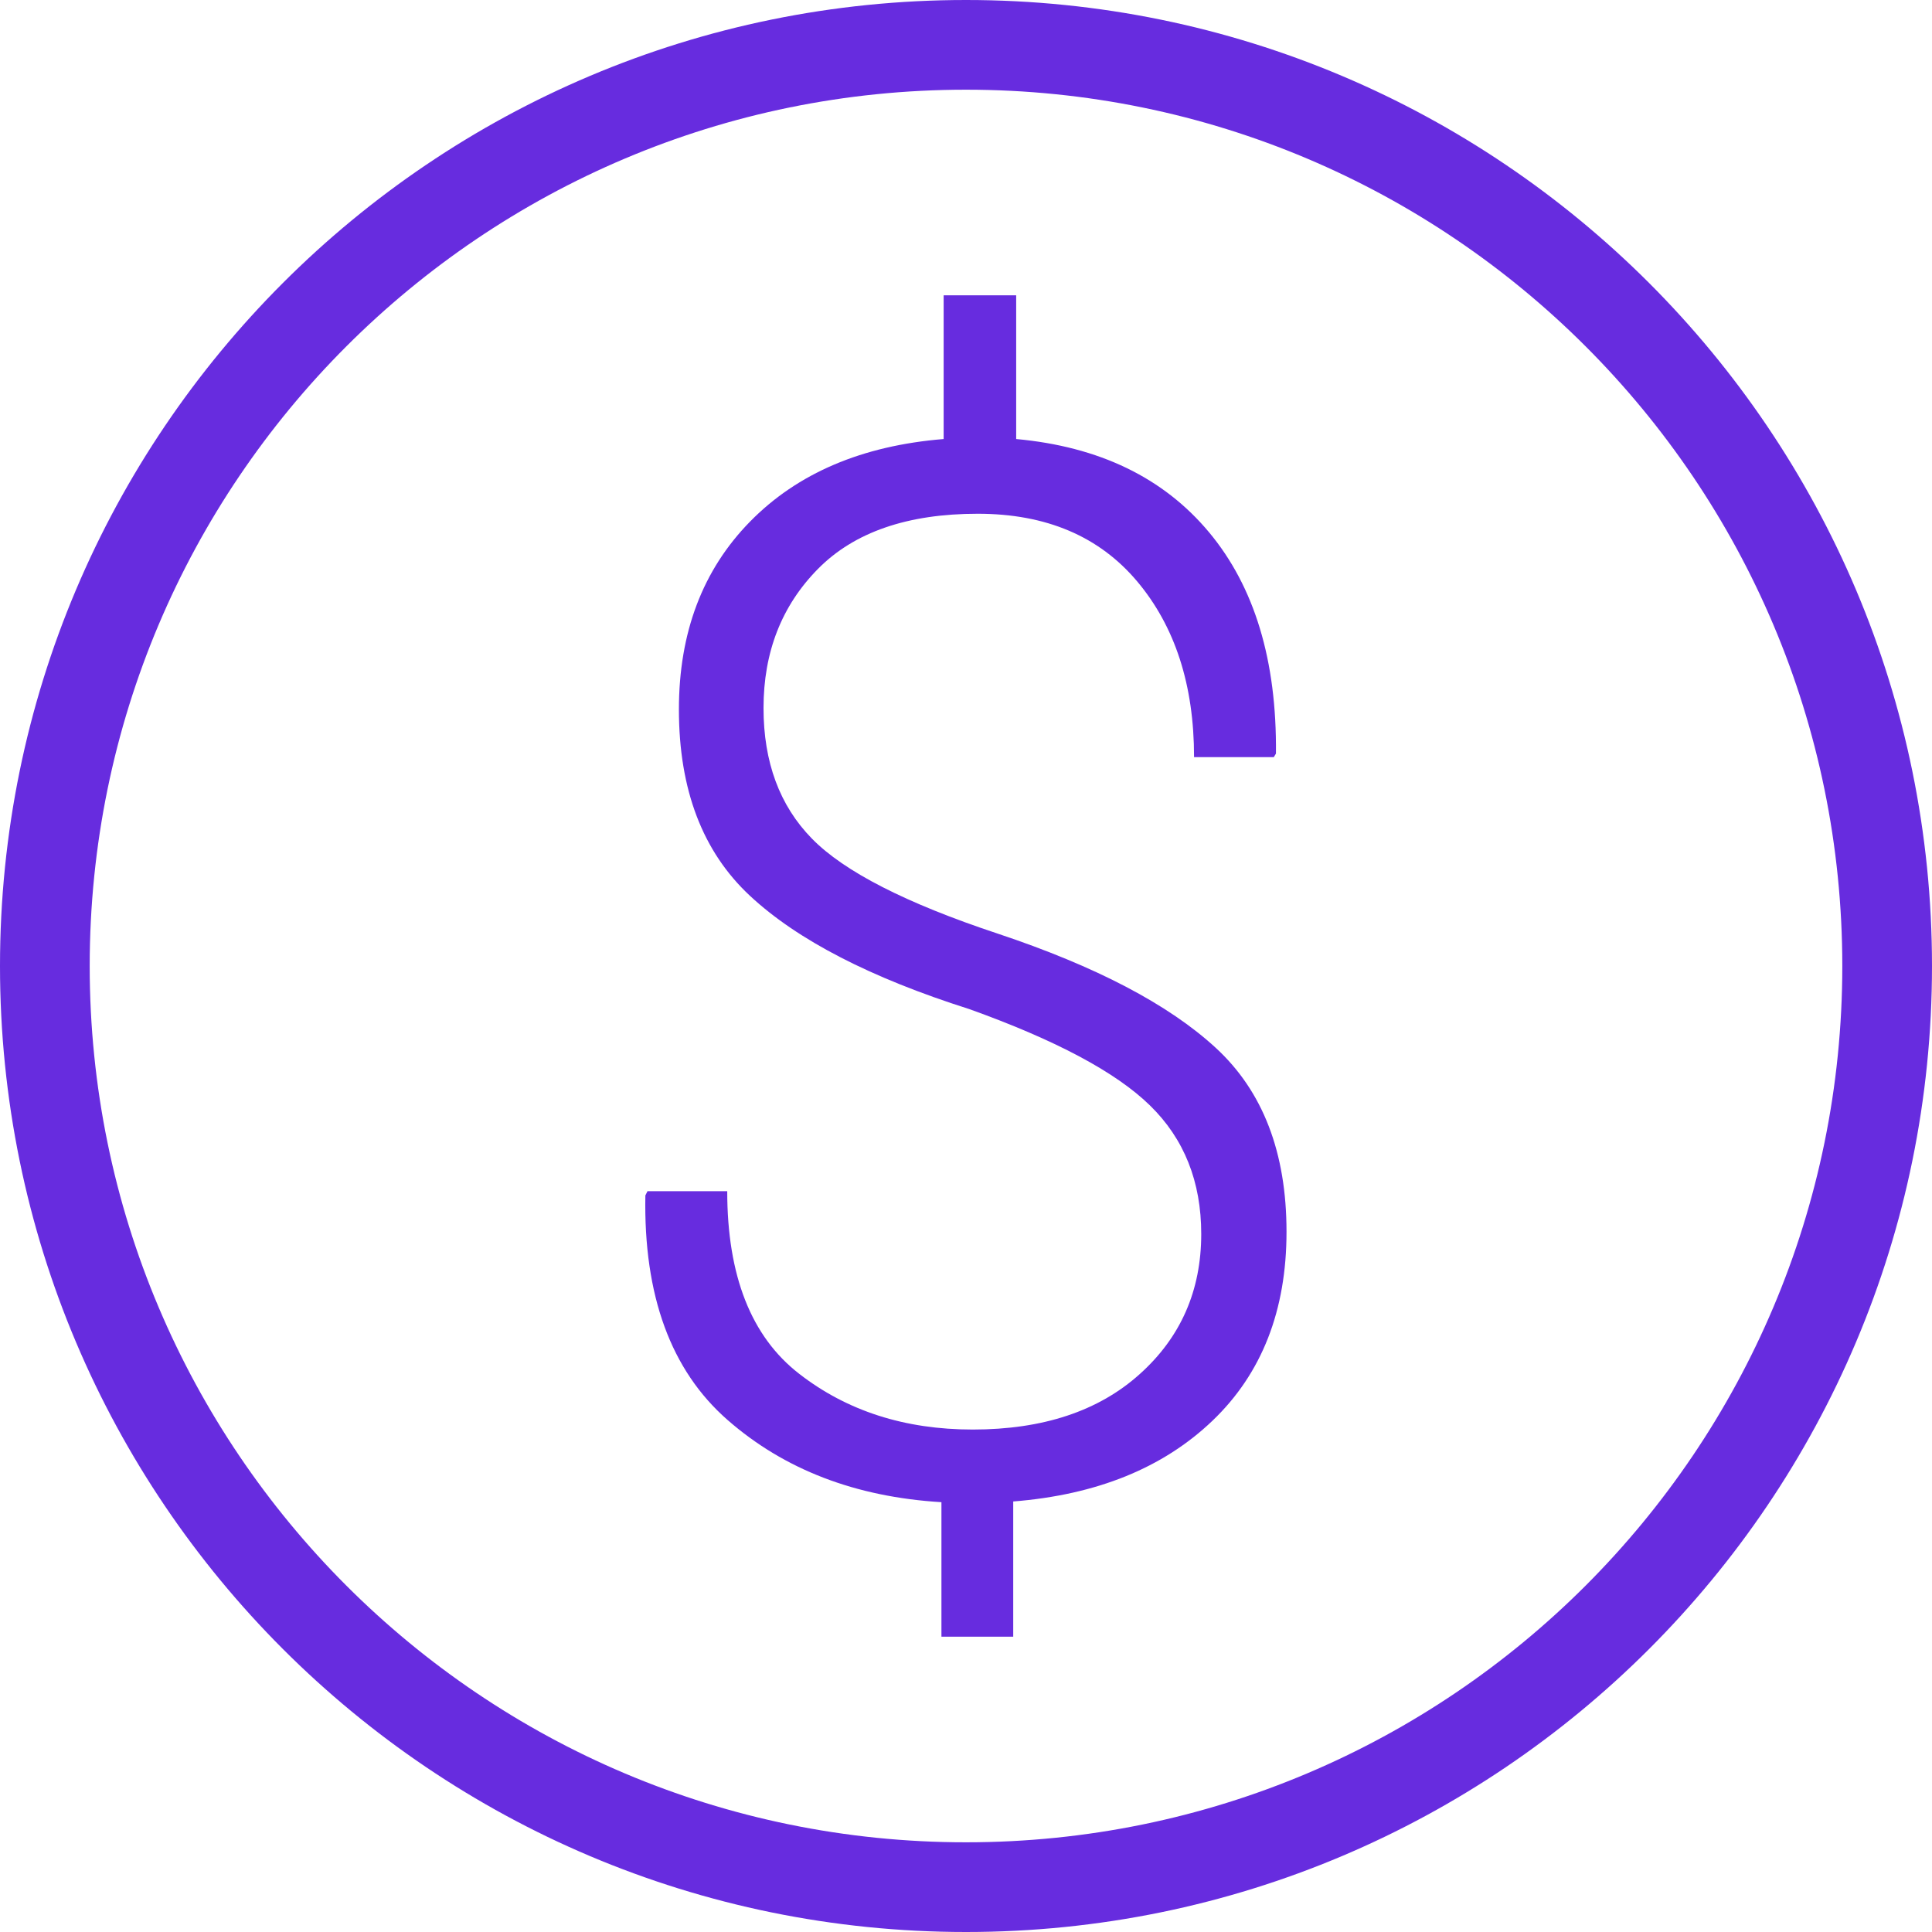 <?xml version="1.0" encoding="utf-8"?>
<!-- Generator: Adobe Illustrator 16.0.1, SVG Export Plug-In . SVG Version: 6.00 Build 0)  -->
<!DOCTYPE svg PUBLIC "-//W3C//DTD SVG 1.1//EN" "http://www.w3.org/Graphics/SVG/1.1/DTD/svg11.dtd">
<svg version="1.1" id="Layer_1" xmlns="http://www.w3.org/2000/svg" xmlns:xlink="http://www.w3.org/1999/xlink" x="0px" y="0px"
	 width="70px" height="70px" viewBox="0 0 70 70" enable-background="new 0 0 70 70" xml:space="preserve">
<g>
	<path fill="#672CDF" d="M43.523,44.71c0-1.897-0.619-3.449-1.857-4.657c-1.236-1.208-3.42-2.371-6.548-3.492
		c-3.576-1.135-6.223-2.501-7.942-4.101c-1.719-1.599-2.578-3.851-2.578-6.755c0-2.785,0.859-5.054,2.578-6.807
		c1.719-1.753,4.057-2.75,7.014-2.991v-5.208h2.628v5.208c3.009,0.275,5.338,1.401,6.988,3.378c1.649,1.977,2.457,4.65,2.424,8.019
		l-0.078,0.128h-2.889c0-2.612-0.688-4.735-2.062-6.368c-1.375-1.633-3.3-2.45-5.775-2.45c-2.545,0-4.474,0.666-5.789,1.998
		c-1.315,1.333-1.973,3.013-1.973,5.041c0,1.96,0.584,3.537,1.753,4.731c1.168,1.195,3.412,2.342,6.73,3.442
		c3.558,1.186,6.191,2.564,7.901,4.138s2.565,3.795,2.565,6.665c0,2.854-0.895,5.137-2.682,6.846
		c-1.789,1.711-4.195,2.686-7.22,2.926V59.3H34.11v-4.873c-3.112-0.188-5.695-1.182-7.748-2.978
		c-2.055-1.797-3.047-4.51-2.979-8.137l0.077-0.153h2.889c0,3.062,0.867,5.266,2.604,6.614c1.736,1.35,3.833,2.022,6.291,2.022
		c2.543,0,4.559-0.669,6.046-2.005C42.779,48.457,43.523,46.762,43.523,44.71z"/>
</g>
<path fill="#672CDF" d="M35,0C15.67,0,0,15.67,0,35c0,19.329,15.67,35,35,35c19.329,0,35-15.671,35-35C70,15.67,54.329,0,35,0z
	 M35,66.75C17.465,66.75,3.25,52.534,3.25,35C3.25,17.465,17.465,3.25,35,3.25c17.534,0,31.75,14.215,31.75,31.75
	C66.75,52.534,52.534,66.75,35,66.75z"/>
</svg>
